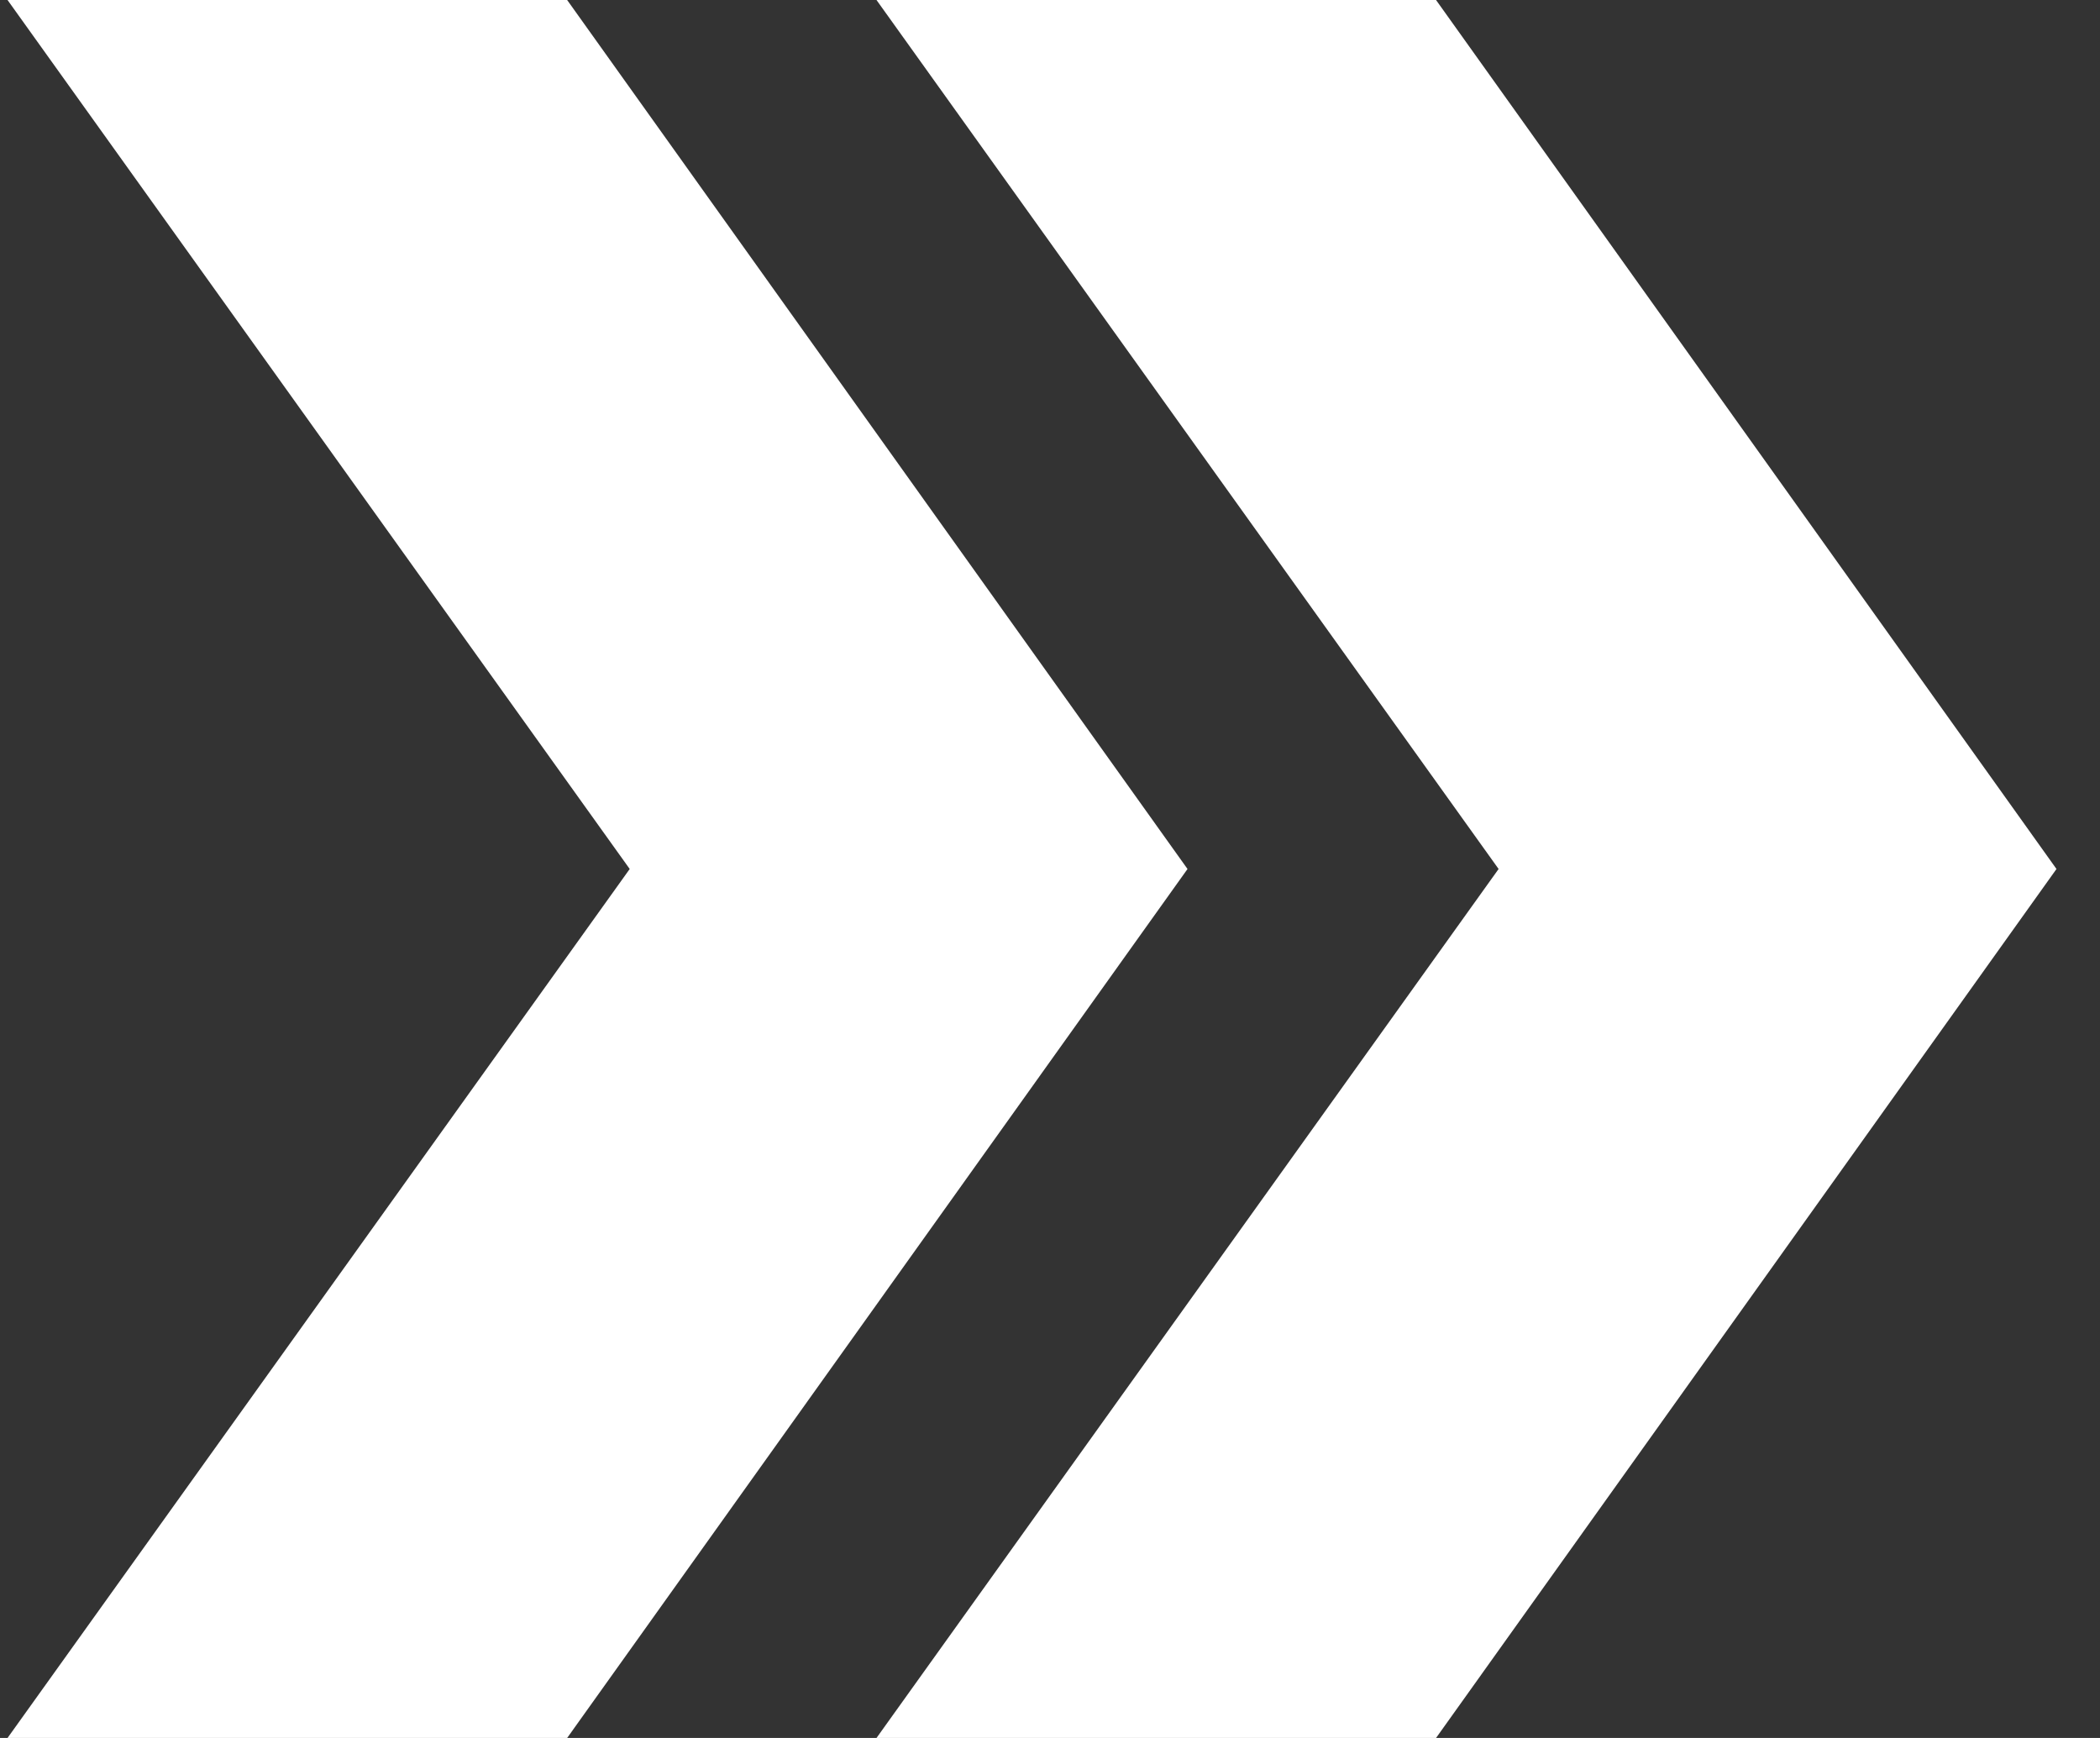 <svg width="29" height="24" viewBox="0 0 29 24" fill="none" xmlns="http://www.w3.org/2000/svg">
<rect x="0" y="0" width="29" height="24" fill="#333333" stroke="none"/>
<path d="M12.104 24H19.831L28.399 12L19.831 0H12.104L20.695 12L12.104 24Z" fill="white"/>
<path d="M0.104 24H7.832L16.399 12L7.832 0H0.104L8.696 12L0.104 24Z" fill="white"/>
</svg>
